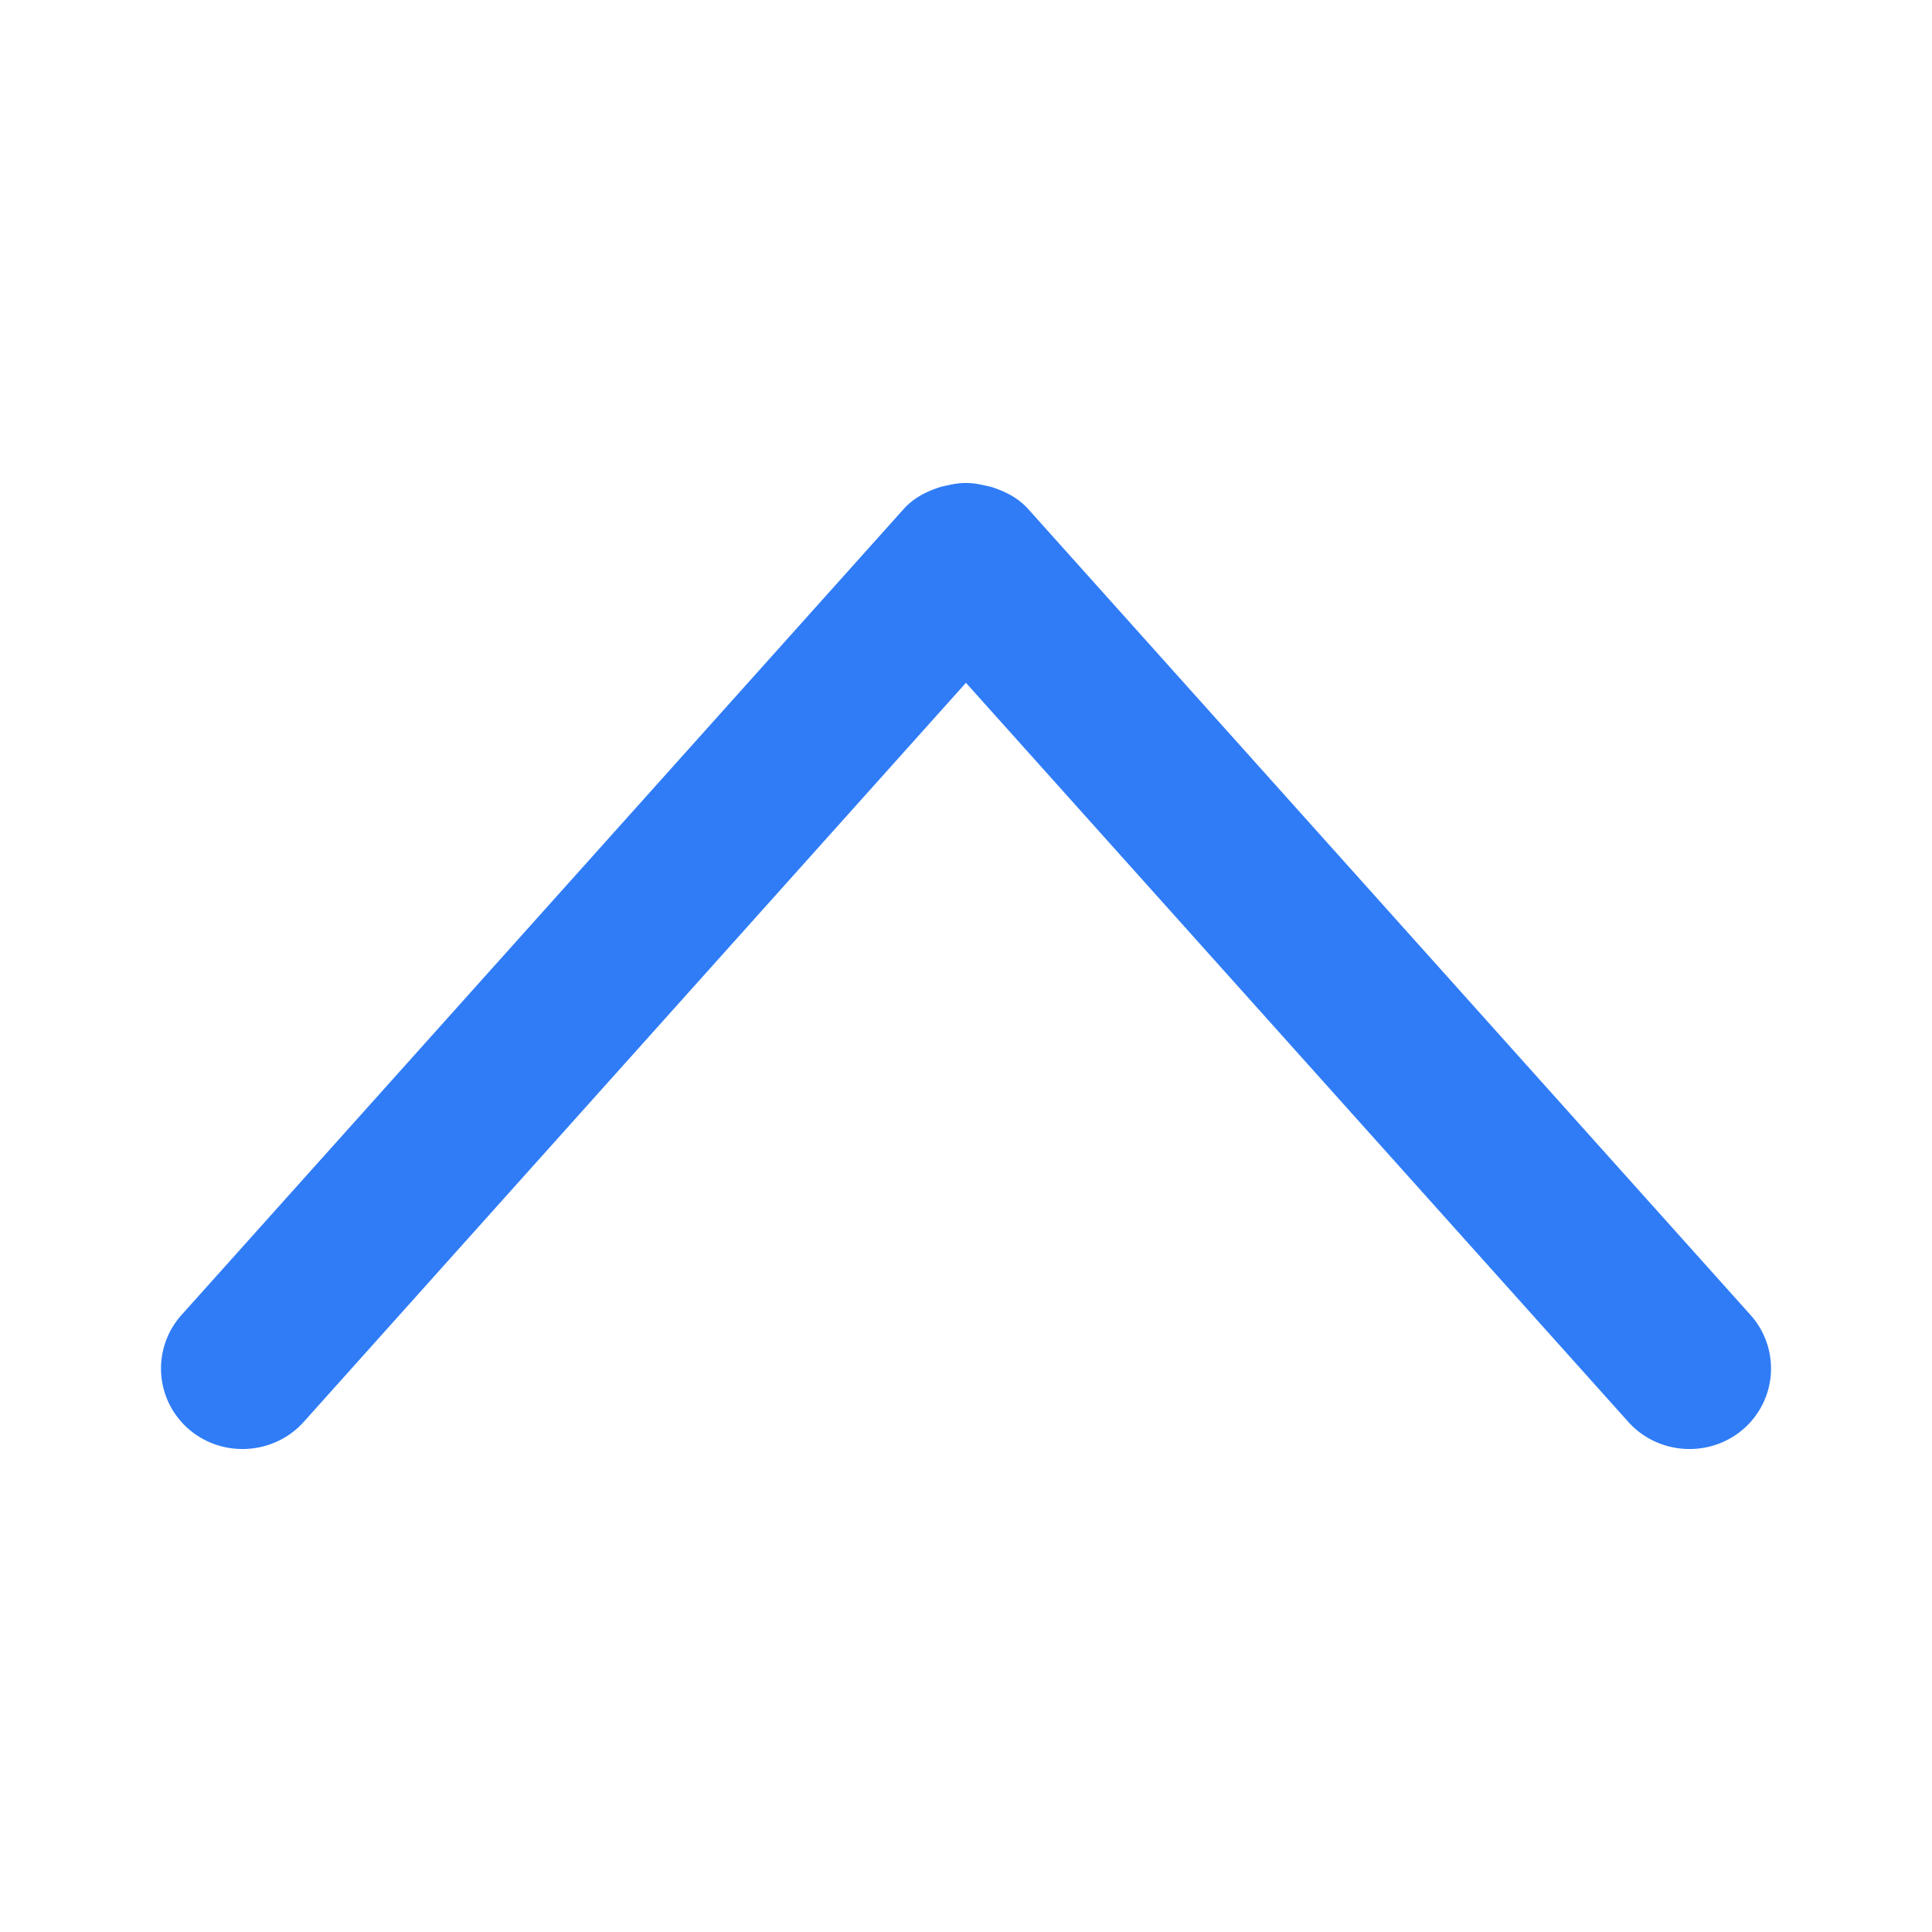 <?xml version="1.0" standalone="no"?><!DOCTYPE svg PUBLIC "-//W3C//DTD SVG 1.1//EN" "http://www.w3.org/Graphics/SVG/1.1/DTD/svg11.dtd"><svg t="1625459361083" class="icon" viewBox="0 0 1024 1024" version="1.1" xmlns="http://www.w3.org/2000/svg" p-id="1853" width="24" height="24" xmlns:xlink="http://www.w3.org/1999/xlink"><defs><style type="text/css"></style></defs><path d="M511.966 256c-3.456-0.043-6.741 0.555-10.112 1.323-1.451 0.341-2.859 0.555-4.267 1.067-6.955 2.304-13.525 5.717-18.688 11.477l-382.763 427.179a42.462 42.462 0 0 0 3.755 60.288c17.835 15.573 45.312 13.909 61.099-3.712l350.976-391.723 351.061 391.723c15.787 17.621 43.264 19.285 61.099 3.712a42.462 42.462 0 0 0 3.755-60.288L545.024 269.867c-5.163-5.76-11.733-9.173-18.688-11.477-1.408-0.512-2.816-0.725-4.267-1.067-3.371-0.768-6.656-1.365-10.112-1.323" p-id="1854" fill="#2F7CF6"></path></svg>